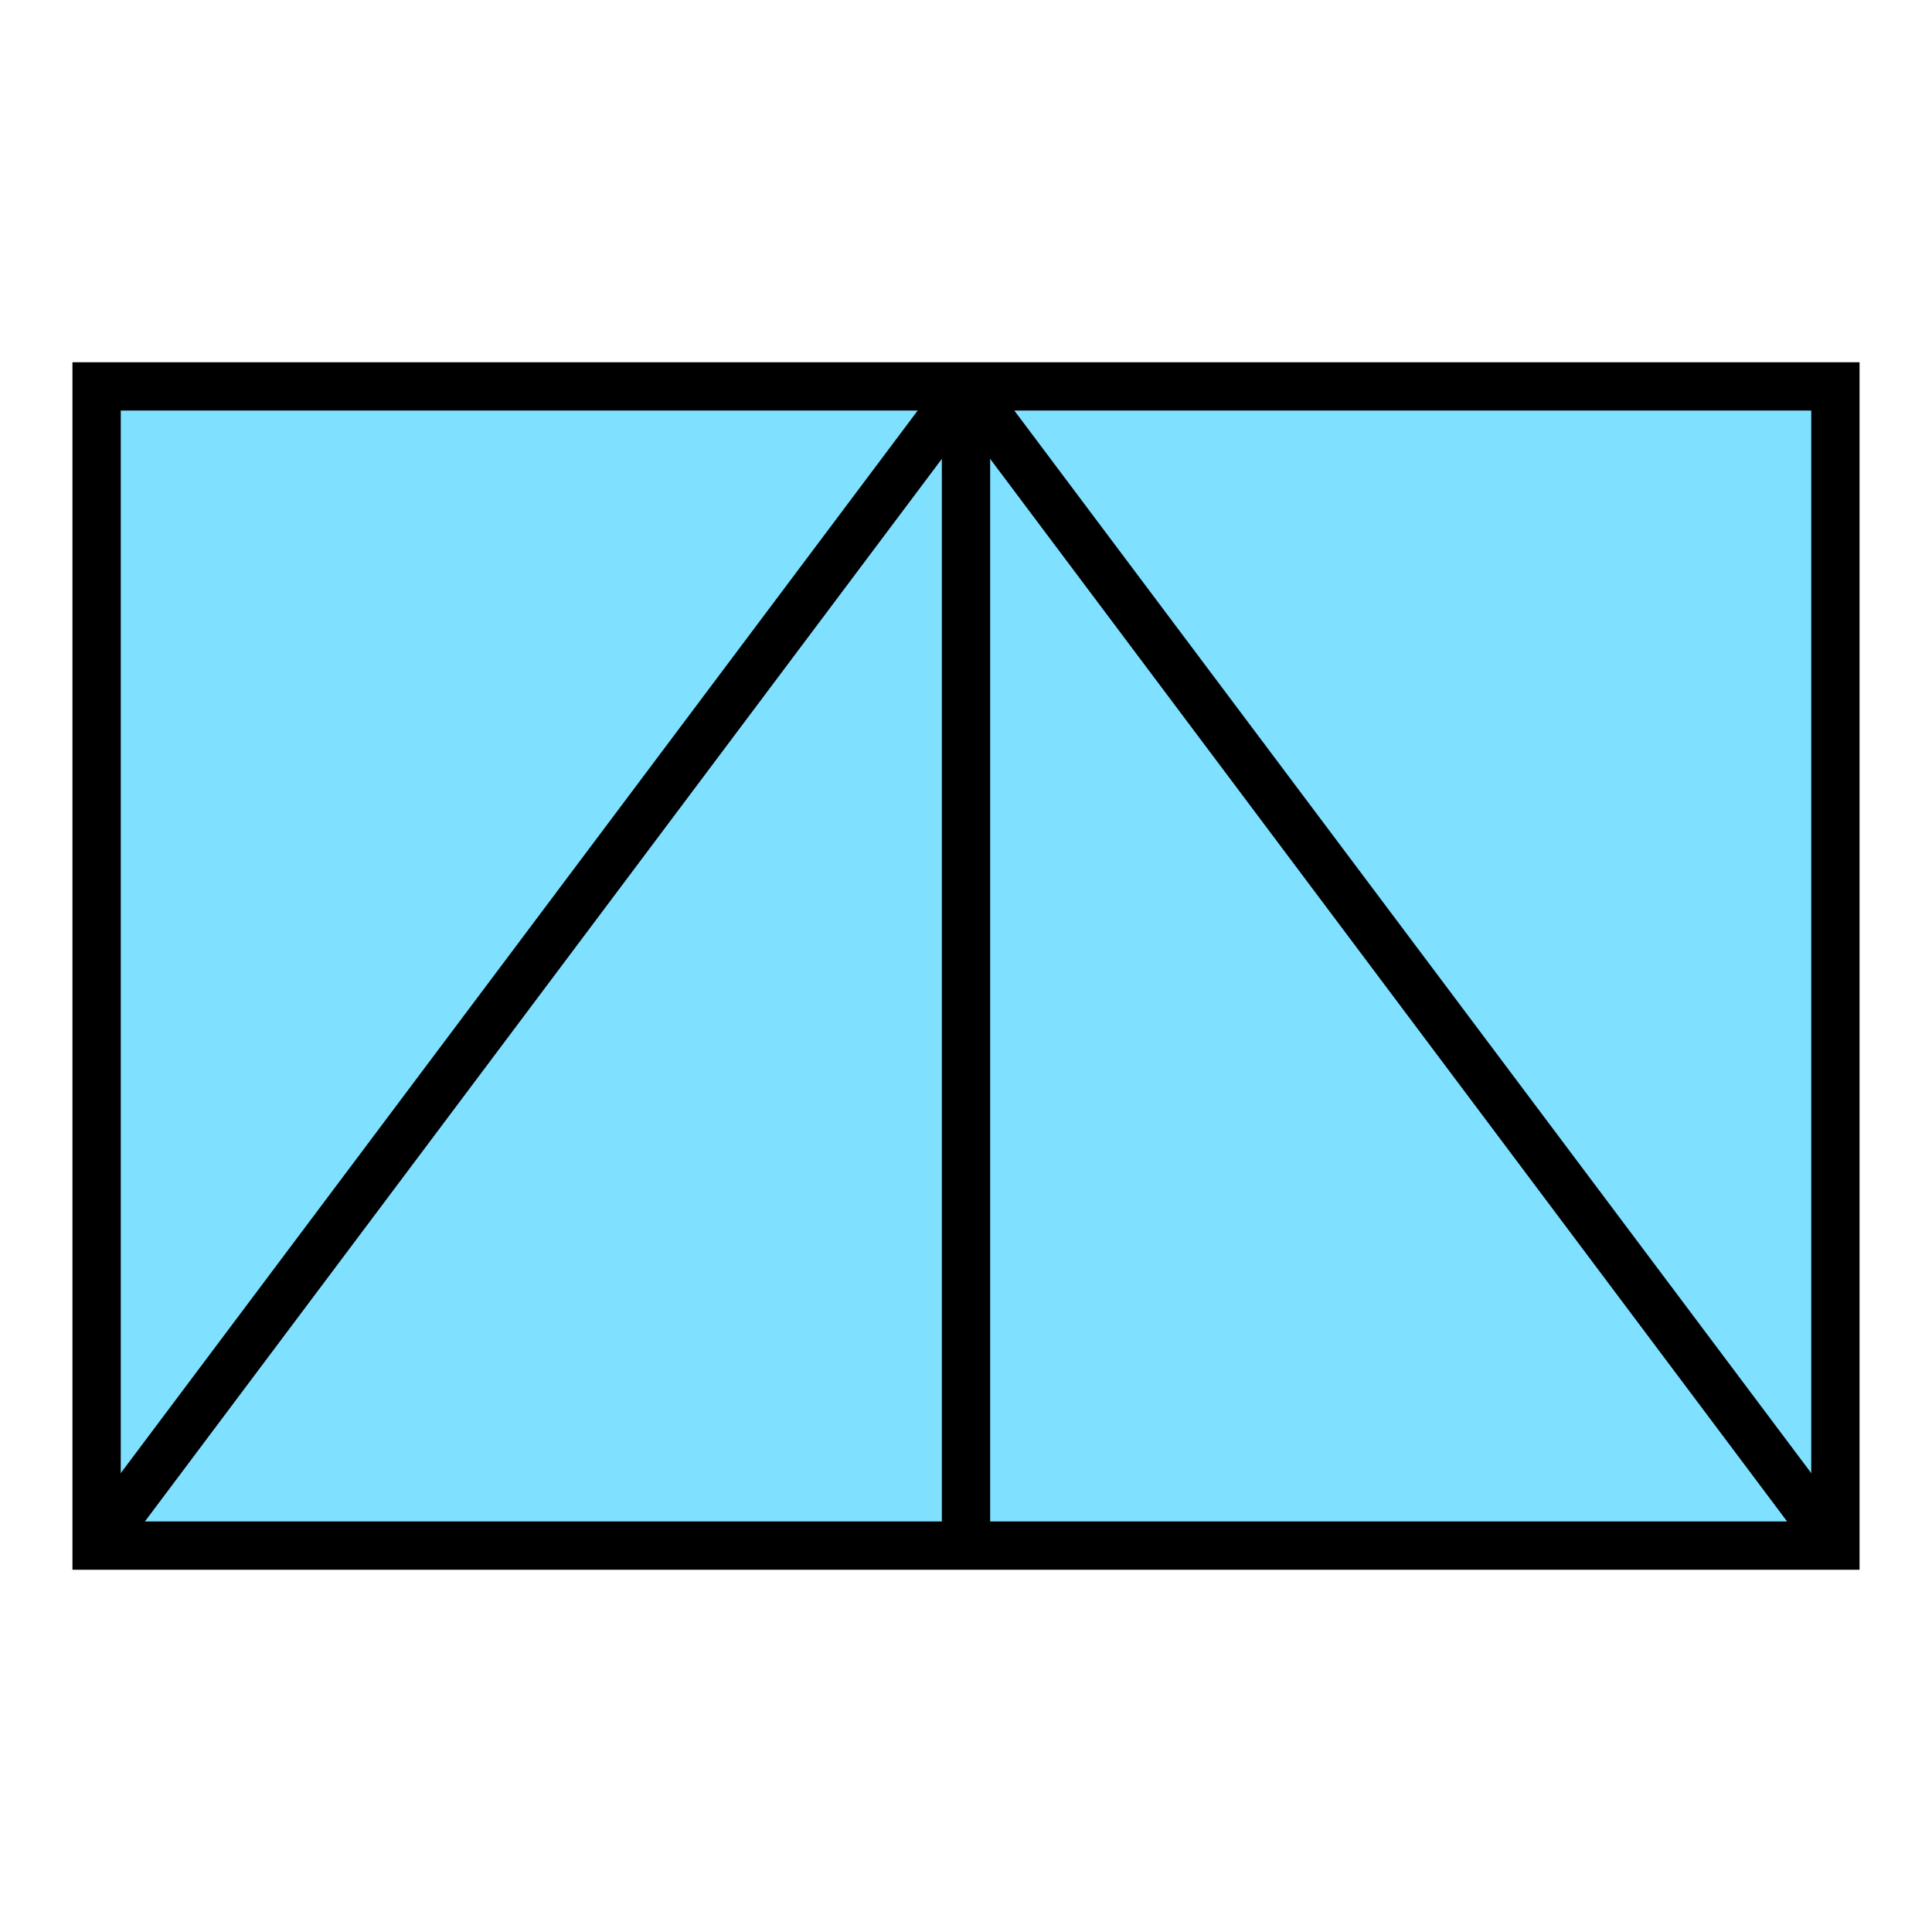 <?xml version="1.0"?>
<!DOCTYPE svg PUBLIC "-//W3C//DTD SVG 1.1//EN" "http://www.w3.org/Graphics/SVG/1.1/DTD/svg11.dtd" >
<!-- SVG content generated using Symbology Configuration Management System (SCMS) -->
<!-- Systematic Software Engineering Ltd. - www.systematic.co.uk - do not remove  -->
<svg id="SFGPUCAAO-*****" width="400px" height="400px" viewBox="0 0 400 400">
<g >
<svg viewBox="0 0 400 400" id="_0.SFG-U----------" width="400px" height="400px"><rect x="20" y="80" width="360" height="240" style="fill:rgb(128,224,255);stroke:rgb(0,0,0);stroke-width:10"></rect>
</svg>

</g>
<g >
<svg viewBox="0 0 400 400" id="_1.SFG-UCAA-------" width="400px" height="400px"><line x1="200" y1="80" x2="20" y2="320" style="fill:rgb(255,255,128);stroke:rgb(0,0,0);stroke-width:10"></line>
<line x1="200" y1="80" x2="380" y2="320" style="fill:rgb(255,255,128);stroke:rgb(0,0,0);stroke-width:10"></line>
</svg>

</g>
<g >
<svg viewBox="0 0 400 400" id="_2.SFG-UC---------" width="400px" height="400px"><line x1="200" y1="80" x2="200" y2="320" style="fill:none;stroke:rgb(0,0,0);stroke-width:10"></line>
</svg>

</g>
</svg>